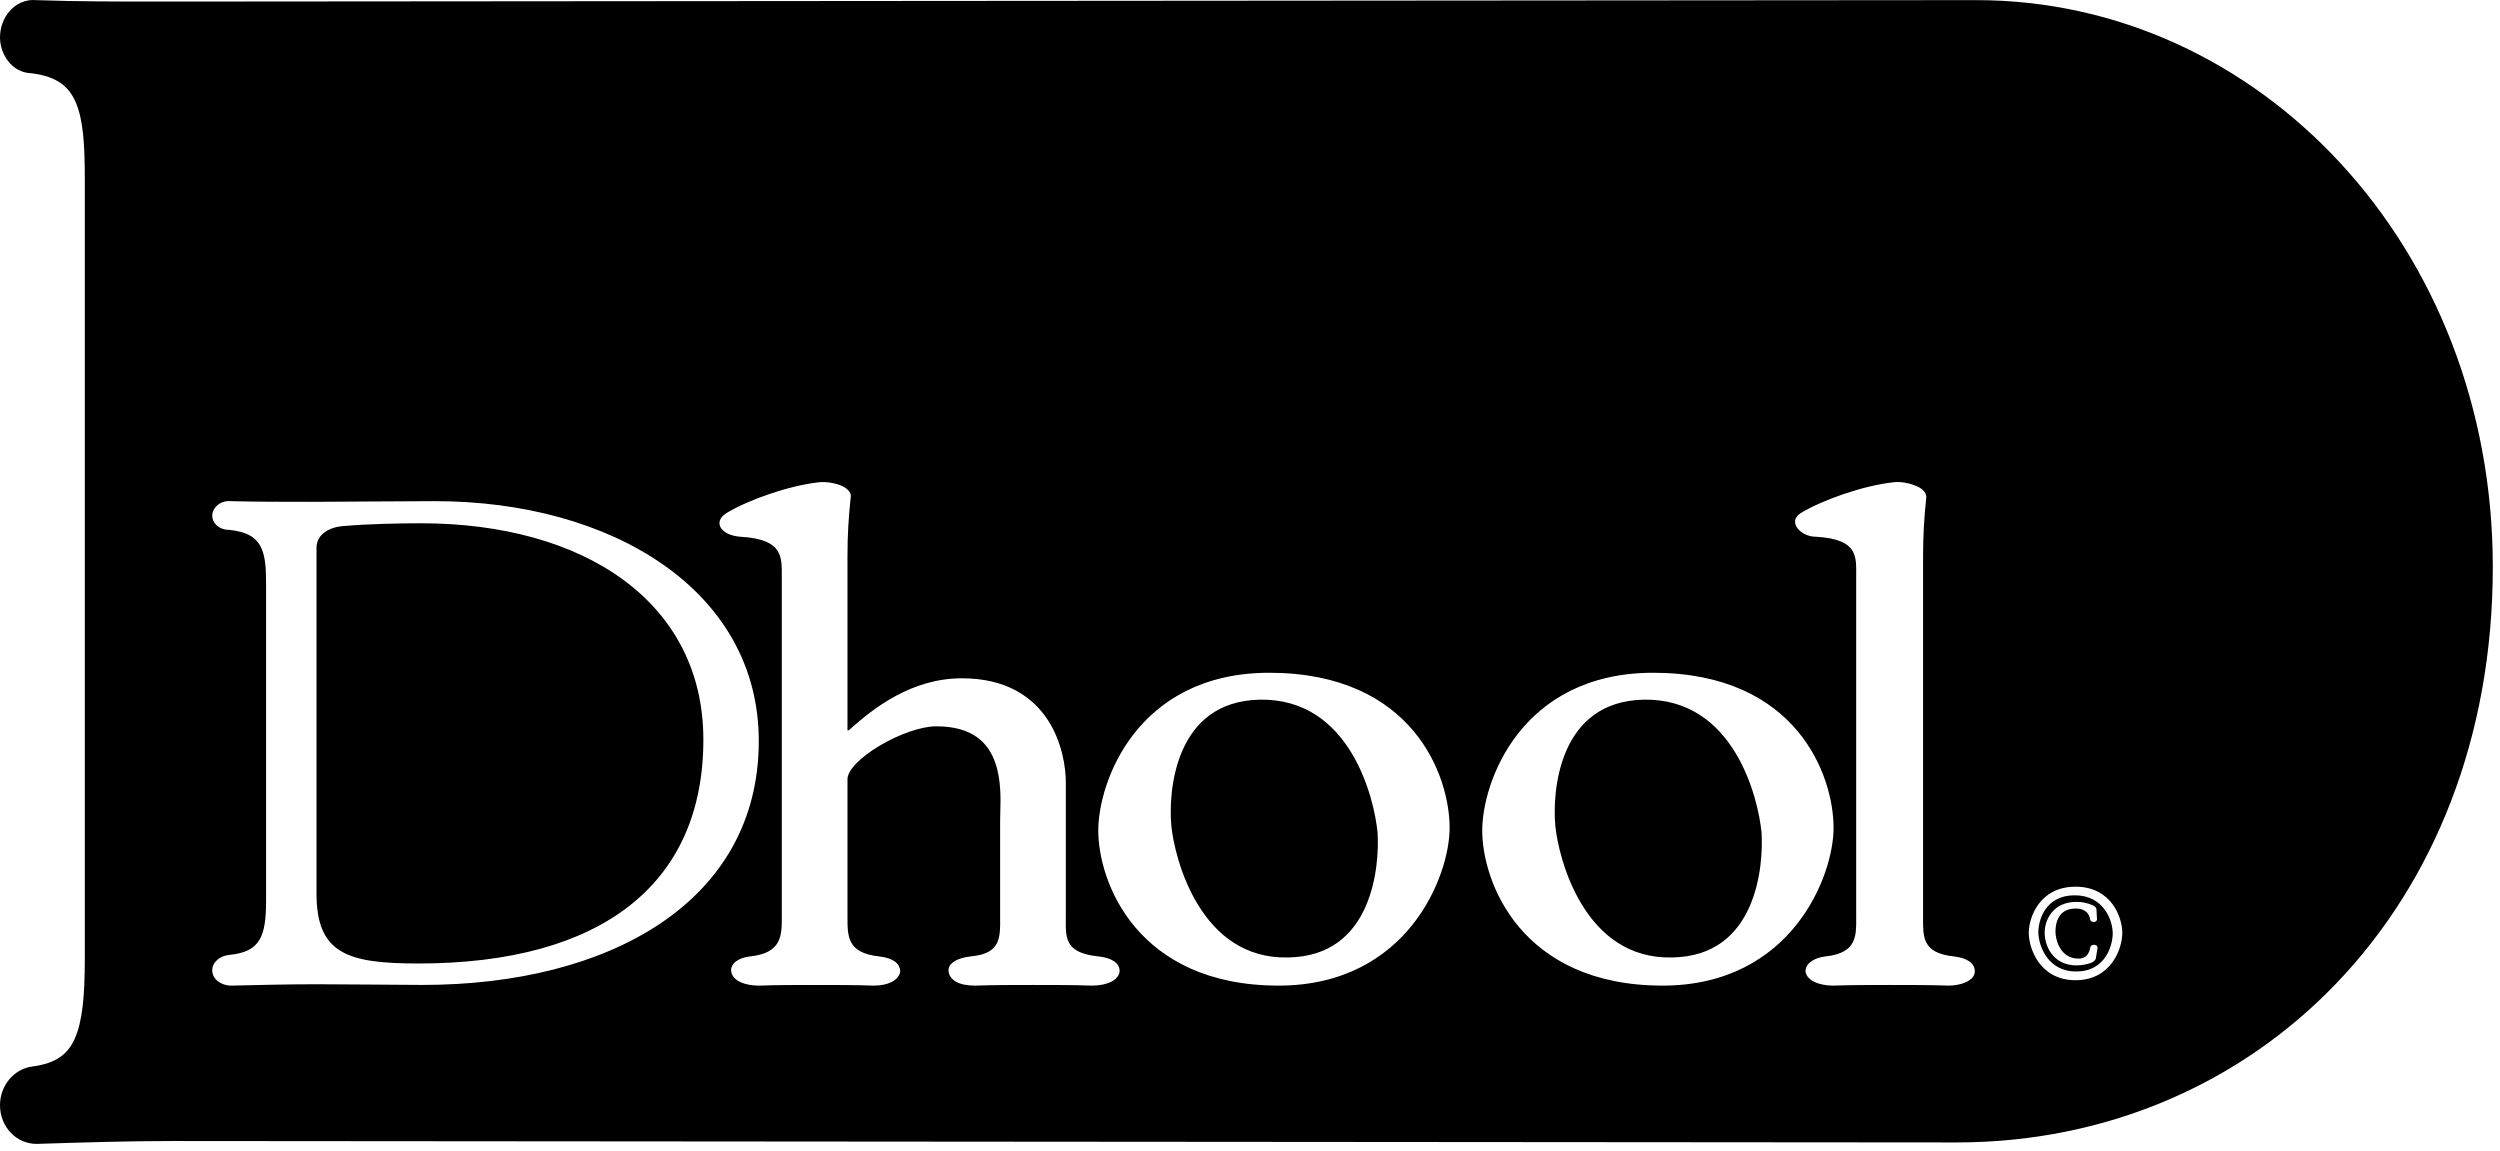 <svg width="139" height="64" viewBox="0 0 139 64" fill="none" xmlns="http://www.w3.org/2000/svg">
<path fill-rule="evenodd" clip-rule="evenodd" d="M2.033 63.6H2.046L2.058 63.6C4.599 63.52 7.125 63.441 9.576 63.441C10.99 63.441 35.339 63.461 59.562 63.481L67.28 63.487C88.661 63.505 107.977 63.52 108.788 63.52C125.363 63.52 138.6 50.572 138.6 31.525C138.6 13.701 125.608 0.007 109.876 0.007C108.388 0.007 83.748 0.027 59.209 0.047L53.488 0.051C31.003 0.07 10.144 0.087 9.141 0.087C6.539 0.087 4.312 0.087 2.018 0.008C1.4 -0.053 0.876 0.226 0.533 0.619C0.189 1.013 0 1.542 0 2.081C0 2.998 0.638 4.043 1.761 4.075C2.497 4.166 3.008 4.364 3.374 4.619C3.74 4.875 4.009 5.221 4.209 5.684C4.632 6.663 4.715 8.069 4.715 9.967V53.322C4.715 55.404 4.579 56.83 4.144 57.777C3.938 58.225 3.671 58.55 3.321 58.787C2.965 59.028 2.478 59.21 1.787 59.299L1.779 59.3C0.773 59.438 0 60.361 0 61.446C0 62.644 0.899 63.6 2.033 63.6ZM115.466 54.014C116.276 54.008 116.776 53.638 117.075 53.188C117.378 52.731 117.476 52.189 117.467 51.848C117.458 51.505 117.331 50.981 117.002 50.547C116.676 50.118 116.152 49.773 115.334 49.779C114.512 49.786 114.013 50.139 113.717 50.571C113.418 51.009 113.324 51.536 113.333 51.884C113.342 52.221 113.47 52.762 113.8 53.215C114.126 53.662 114.651 54.024 115.466 54.014ZM116.622 52.698L116.535 53.256C116.526 53.327 116.486 53.386 116.437 53.431C116.388 53.476 116.324 53.513 116.254 53.54L116.249 53.541C116.013 53.619 115.727 53.676 115.457 53.676C114.793 53.676 114.345 53.398 114.067 53.029C113.791 52.664 113.684 52.214 113.684 51.866C113.684 51.5 113.799 51.071 114.079 50.731C114.361 50.389 114.806 50.145 115.448 50.145C115.804 50.145 116.045 50.209 116.31 50.315C116.373 50.338 116.433 50.368 116.479 50.41C116.525 50.451 116.564 50.509 116.565 50.582L116.593 51.11C116.593 51.221 116.487 51.264 116.408 51.264C116.314 51.264 116.243 51.215 116.218 51.143L116.215 51.134L116.214 51.126C116.192 50.989 116.137 50.838 116.019 50.721C115.903 50.607 115.716 50.515 115.41 50.515C114.92 50.515 114.646 50.715 114.489 50.966C114.328 51.225 114.283 51.551 114.283 51.805C114.283 52.012 114.347 52.392 114.542 52.716C114.735 53.036 115.052 53.299 115.571 53.299C115.82 53.299 115.967 53.201 116.06 53.079C116.157 52.952 116.201 52.79 116.224 52.66L116.226 52.647L116.231 52.635C116.248 52.599 116.279 52.573 116.306 52.558C116.336 52.541 116.374 52.529 116.417 52.529C116.463 52.529 116.509 52.538 116.547 52.562C116.587 52.587 116.622 52.631 116.622 52.69V52.698ZM117.454 50.269C117.852 50.804 118 51.442 118 51.866C118 52.293 117.852 52.948 117.455 53.498C117.054 54.053 116.4 54.5 115.4 54.5C114.4 54.5 113.746 54.051 113.345 53.495C112.948 52.944 112.8 52.29 112.8 51.866C112.8 51.439 112.948 50.8 113.346 50.267C113.748 49.728 114.402 49.3 115.4 49.3C116.398 49.3 117.052 49.73 117.454 50.269ZM11.8 53.947C11.8 54.44 12.289 54.8 12.854 54.8L12.863 54.8C14.475 54.762 16.083 54.724 17.644 54.724C18.541 54.724 19.714 54.734 20.808 54.743L21.168 54.746L21.17 54.746C22.122 54.755 22.98 54.762 23.494 54.762C28.654 54.762 33.328 53.62 36.716 51.345C40.109 49.067 42.188 45.668 42.188 41.2C42.188 37.013 40.142 33.673 36.858 31.383C33.578 29.095 29.077 27.864 24.184 27.864C23.239 27.864 21.879 27.873 20.584 27.883L20.283 27.885L20.282 27.885C19.099 27.894 18.003 27.902 17.368 27.902C15.713 27.902 14.293 27.902 12.828 27.864C12.206 27.814 11.8 28.261 11.8 28.68C11.8 29.065 12.156 29.45 12.7 29.457C13.203 29.502 13.572 29.605 13.846 29.747C14.12 29.89 14.315 30.081 14.455 30.323C14.744 30.821 14.794 31.52 14.794 32.413V50.1C14.794 51.083 14.71 51.792 14.412 52.276C14.267 52.511 14.072 52.69 13.81 52.823C13.545 52.957 13.196 53.051 12.729 53.095L12.727 53.095C12.223 53.147 11.8 53.501 11.8 53.947ZM61.93 53.439C61.73 53.306 61.452 53.223 61.123 53.183L61.114 53.182C60.574 53.13 60.203 53.025 59.945 52.892C59.691 52.761 59.534 52.596 59.434 52.406C59.331 52.211 59.285 51.985 59.267 51.73C59.254 51.545 59.256 51.357 59.258 51.161V51.161V51.161V51.16C59.259 51.085 59.26 51.008 59.26 50.929V43.504C59.26 42.688 59.062 41.256 58.251 40.02C57.431 38.771 55.973 37.713 53.487 37.713C50.667 37.713 48.563 39.376 47.192 40.603C47.19 40.603 47.186 40.604 47.181 40.605C47.163 40.609 47.141 40.611 47.12 40.609V30.934C47.12 29.75 47.179 28.782 47.297 27.67C47.344 27.496 47.247 27.336 47.124 27.221C46.993 27.098 46.803 26.998 46.588 26.933C46.335 26.856 45.923 26.768 45.554 26.812C43.828 26.999 41.573 27.812 40.404 28.52C40.22 28.632 40.09 28.766 40.033 28.918C39.975 29.073 39.999 29.229 40.09 29.365C40.265 29.631 40.666 29.8 41.138 29.841L41.149 29.842C42.441 29.911 42.975 30.234 43.222 30.606C43.352 30.803 43.416 31.033 43.446 31.289C43.47 31.505 43.469 31.727 43.468 31.957C43.468 32.002 43.468 32.047 43.468 32.093V50.929L43.468 50.996C43.468 51.495 43.469 51.982 43.257 52.378C43.151 52.578 42.991 52.75 42.749 52.886C42.504 53.023 42.16 53.131 41.67 53.182L41.66 53.183C41.35 53.225 41.083 53.322 40.898 53.471C40.71 53.623 40.617 53.824 40.66 54.039C40.705 54.301 40.922 54.496 41.198 54.618C41.473 54.74 41.821 54.8 42.184 54.8L42.197 54.8C43.206 54.764 44.336 54.764 45.354 54.764C46.313 54.764 47.621 54.764 48.57 54.8H48.583C49.368 54.8 49.961 54.514 50.048 54.038L50.05 54.023V54.008C50.05 53.789 49.946 53.594 49.735 53.447C49.533 53.306 49.252 53.223 48.924 53.183L48.918 53.182C48.425 53.131 48.08 53.027 47.836 52.894C47.594 52.763 47.436 52.597 47.33 52.404C47.119 52.017 47.12 51.532 47.12 50.999V50.999L47.12 50.929V43.322C47.12 43.083 47.287 42.778 47.617 42.439C47.942 42.105 48.399 41.762 48.919 41.454C49.439 41.146 50.013 40.876 50.566 40.684C51.124 40.491 51.641 40.383 52.051 40.383C53.085 40.383 53.802 40.62 54.309 40.979C54.821 41.342 55.143 41.848 55.34 42.418C55.667 43.361 55.638 44.42 55.616 45.184V45.184V45.184V45.184C55.612 45.352 55.607 45.506 55.607 45.641V50.929L55.608 51.023L55.608 51.112C55.609 51.332 55.611 51.545 55.595 51.75C55.575 52.01 55.529 52.24 55.431 52.438C55.336 52.631 55.19 52.792 54.965 52.916C54.738 53.042 54.411 53.139 53.934 53.181L53.924 53.183C53.596 53.223 53.311 53.304 53.101 53.426C52.89 53.548 52.737 53.723 52.737 53.936C52.737 54.201 52.881 54.429 53.157 54.584C53.421 54.732 53.783 54.8 54.204 54.8L54.217 54.8C55.226 54.764 56.415 54.764 57.434 54.764C58.452 54.764 59.761 54.764 60.709 54.8H60.722C61.152 54.8 61.522 54.72 61.793 54.579C62.064 54.437 62.25 54.223 62.25 53.972C62.25 53.763 62.138 53.578 61.93 53.439ZM54.232 40.658C55.989 41.647 55.924 43.908 55.888 45.2L55.888 45.2C55.924 43.907 55.989 41.647 54.232 40.658ZM71.606 53.235L71.603 53.235C69.196 53.285 67.624 51.956 66.616 50.316C65.611 48.681 65.212 46.801 65.127 45.909C65.042 45.015 65.072 43.264 65.741 41.733C66.075 40.969 66.562 40.273 67.258 39.763C67.948 39.257 68.855 38.925 70.058 38.9C72.554 38.867 74.14 40.209 75.139 41.854C76.136 43.495 76.507 45.381 76.593 46.294C76.649 47.192 76.59 48.932 75.908 50.449C75.567 51.207 75.076 51.895 74.382 52.397C73.694 52.895 72.794 53.218 71.606 53.235ZM43.74 31.96L43.74 31.977L43.74 31.96L43.74 31.96ZM55.879 51.107C55.879 51.048 55.879 50.989 55.879 50.929C55.879 50.985 55.879 51.041 55.879 51.097L55.879 51.107ZM92.954 53.235L92.952 53.235C90.545 53.285 88.973 51.956 87.965 50.316C86.96 48.681 86.561 46.801 86.476 45.909C86.391 45.015 86.421 43.264 87.09 41.733C87.424 40.969 87.911 40.273 88.607 39.763C89.297 39.257 90.204 38.925 91.407 38.9C93.903 38.867 95.489 40.209 96.488 41.854C97.485 43.495 97.856 45.381 97.942 46.294C97.998 47.192 97.939 48.932 97.257 50.449C96.915 51.207 96.425 51.895 95.731 52.397C95.042 52.895 94.143 53.218 92.954 53.235ZM55.888 45.2C55.886 45.272 55.884 45.341 55.882 45.406C55.884 45.341 55.886 45.272 55.888 45.201L55.888 45.2ZM108.671 53.183L108.665 53.182C108.172 53.131 107.831 53.027 107.592 52.895C107.356 52.766 107.205 52.601 107.106 52.408C106.919 52.043 106.921 51.593 106.923 51.093L106.923 51.022L106.923 50.929V30.934C106.923 29.745 106.983 28.773 107.102 27.655L107.103 27.646V27.637C107.103 27.339 106.815 27.102 106.41 26.975C106.261 26.91 106.074 26.861 105.889 26.832C105.697 26.802 105.485 26.789 105.294 26.812C103.565 26.999 101.305 27.812 100.133 28.52L100.121 28.527L100.11 28.535C99.346 29.032 100.159 29.841 100.928 29.841C101.698 29.84 100.94 29.841 100.94 29.841C102.235 29.911 102.752 30.234 102.985 30.602C103.109 30.799 103.167 31.028 103.191 31.285C103.209 31.483 103.207 31.684 103.205 31.893V31.893L103.205 31.997C103.204 32.029 103.204 32.061 103.204 32.093V50.929C103.204 50.981 103.204 51.032 103.205 51.083C103.207 51.556 103.209 52.008 103.021 52.382C102.921 52.581 102.768 52.752 102.532 52.887C102.293 53.023 101.953 53.131 101.462 53.182L101.452 53.183C100.83 53.267 100.387 53.581 100.387 54.008V54.023L100.39 54.038C100.479 54.524 101.149 54.8 101.917 54.8L101.93 54.8C102.941 54.764 104.073 54.764 105.094 54.764C106.115 54.764 107.366 54.764 108.317 54.8H108.33C108.667 54.8 109.015 54.74 109.288 54.618C109.56 54.498 109.8 54.294 109.8 54.008C109.8 53.788 109.695 53.594 109.484 53.447C109.281 53.306 109 53.223 108.671 53.183ZM71.091 54.8C74.702 54.8 77.088 53.246 78.559 51.384C80.024 49.529 80.599 47.351 80.599 46.032C80.599 44.593 80.099 42.447 78.599 40.653C77.089 38.847 74.568 37.406 70.571 37.406C66.876 37.406 64.488 38.949 63.037 40.81C61.593 42.662 61.064 44.84 61.064 46.174C61.064 47.597 61.593 49.743 63.107 51.541C64.63 53.349 67.15 54.8 71.091 54.8ZM92.44 54.8C96.051 54.8 98.437 53.246 99.908 51.384C101.373 49.529 101.947 47.351 101.947 46.032C101.947 44.593 101.448 42.447 99.948 40.653C98.438 38.847 95.917 37.406 91.92 37.406C88.224 37.406 85.837 38.949 84.386 40.81C82.942 42.662 82.412 44.84 82.412 46.174C82.412 47.597 82.942 49.743 84.456 51.541C85.979 53.349 88.499 54.8 92.44 54.8ZM39.107 41.125C39.107 49.157 33.442 53.57 23.263 53.57C19.348 53.57 17.598 53.042 17.598 49.685V30.452C17.598 29.698 18.335 29.283 19.164 29.245C20.362 29.132 22.204 29.094 23.401 29.094C32.475 29.094 39.107 33.469 39.107 41.125Z" fill="black"/>
</svg>
